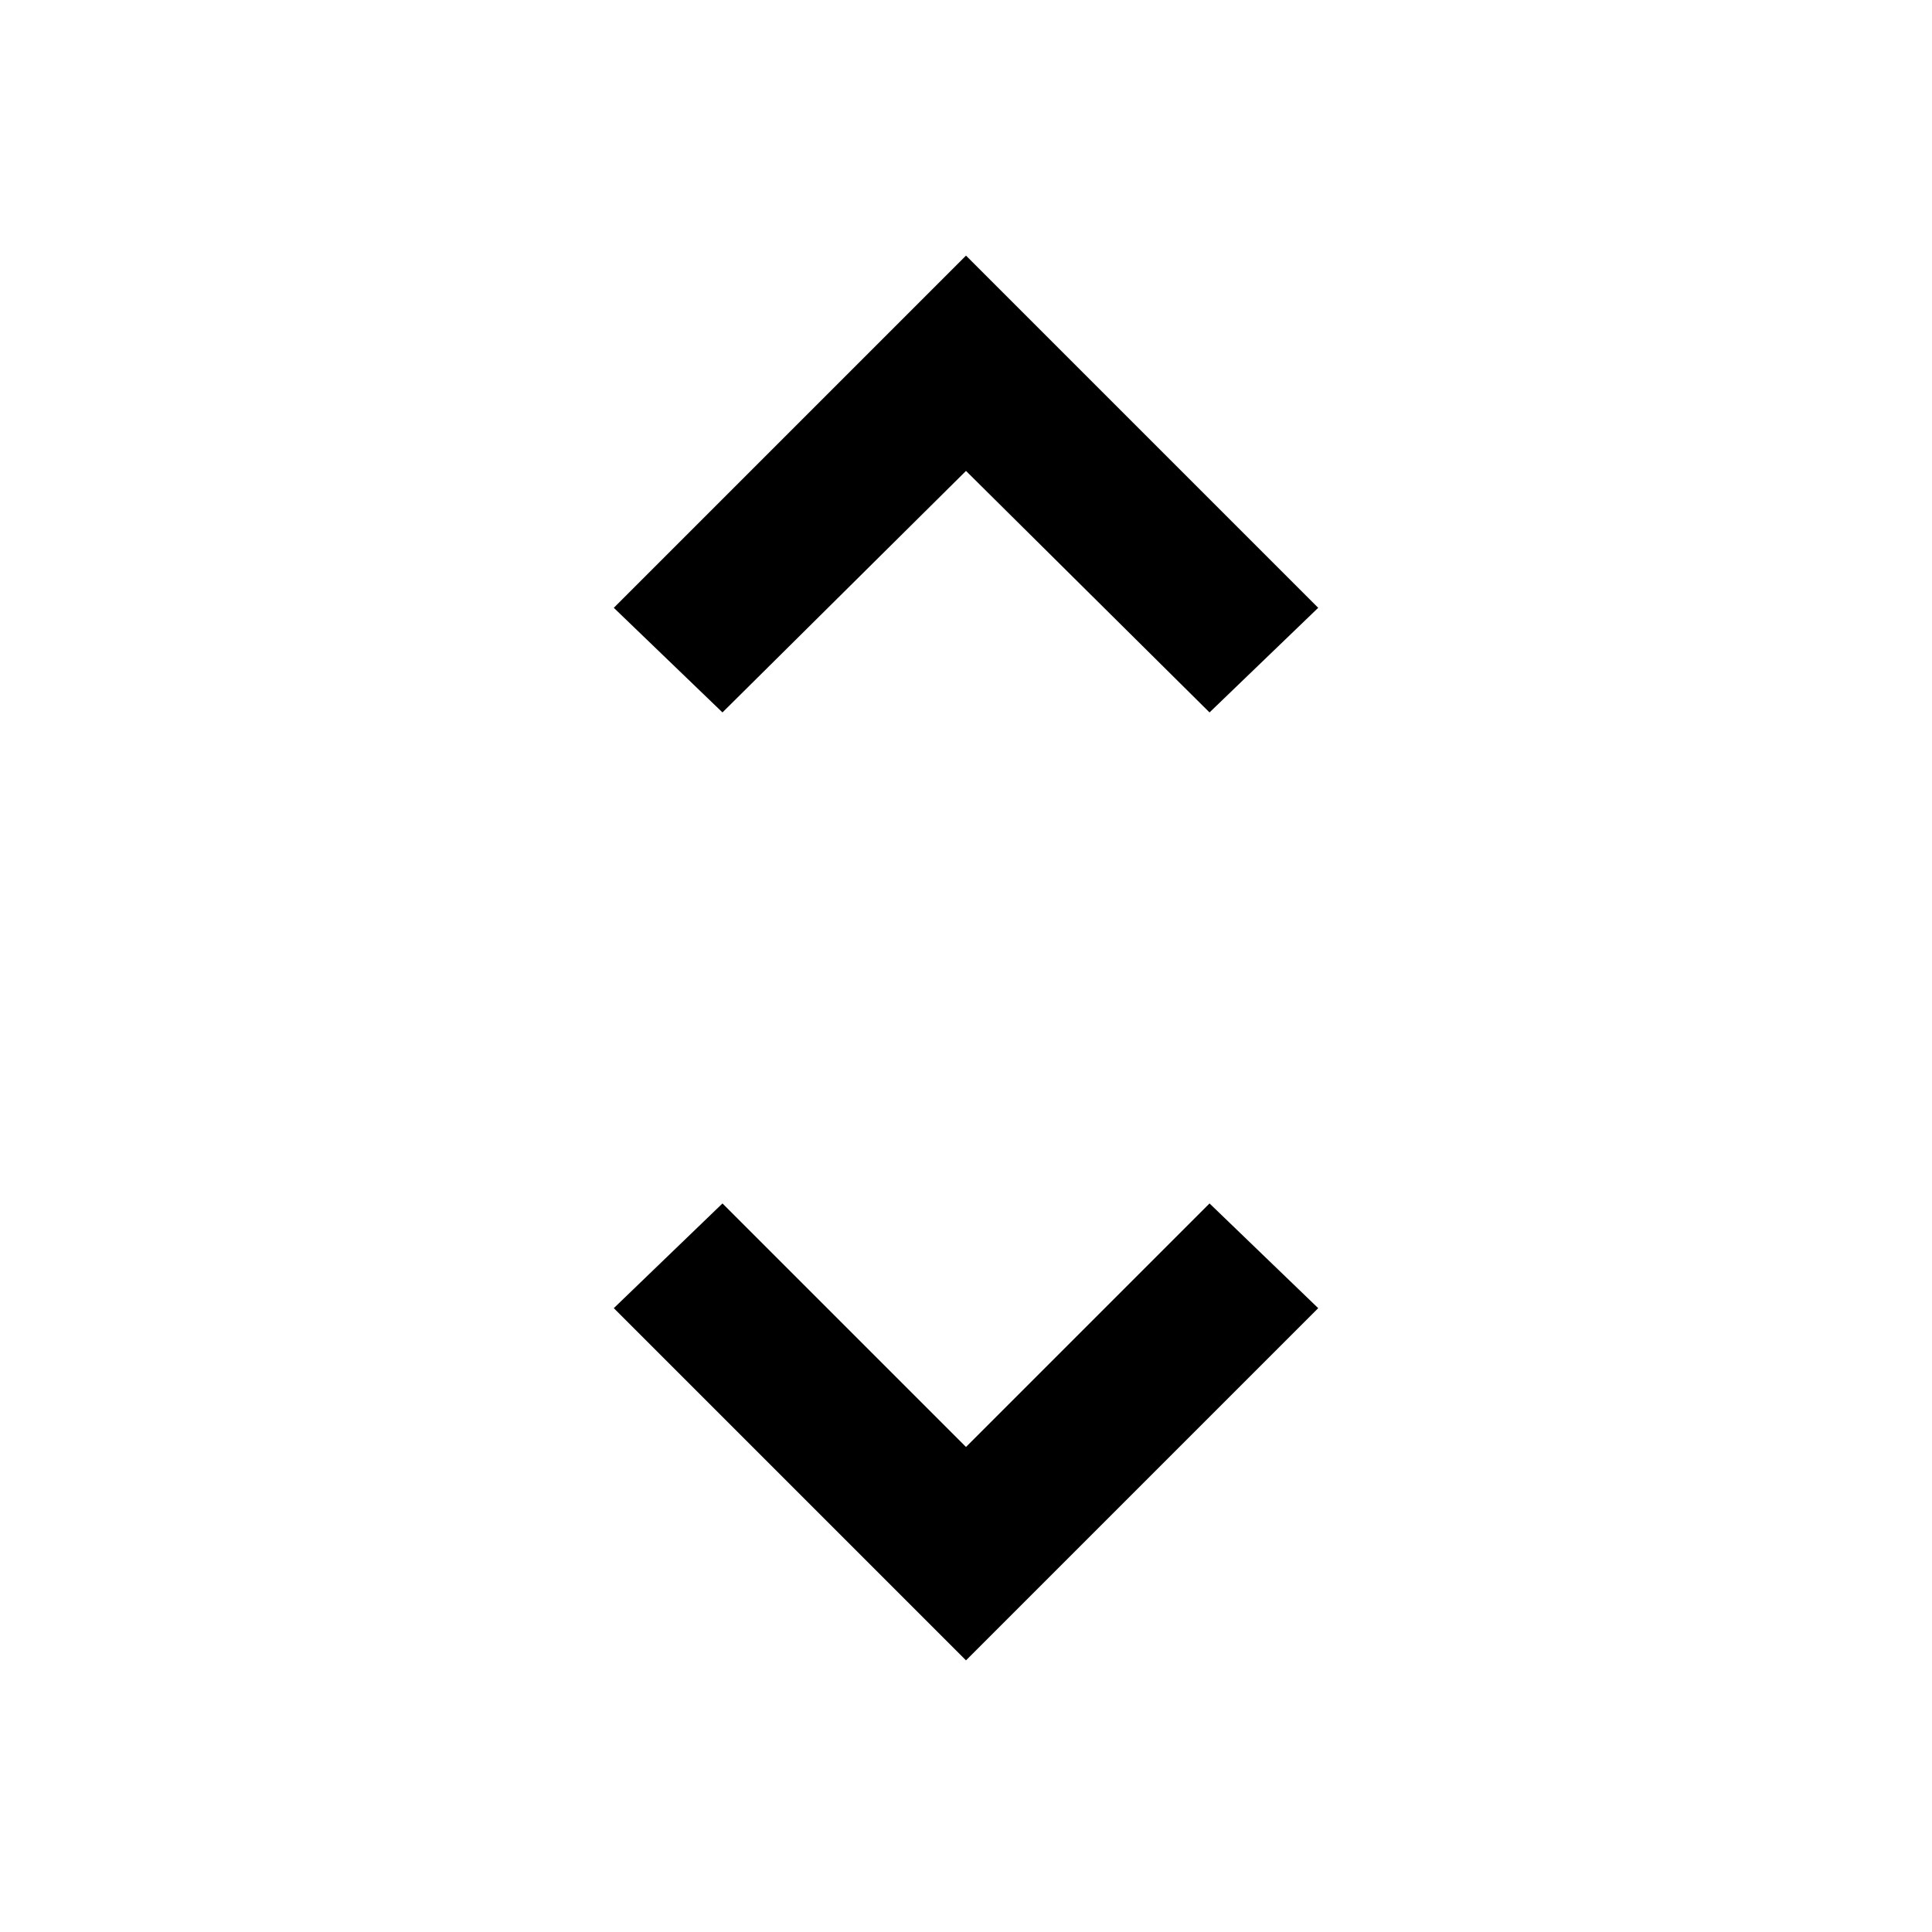 <svg xmlns="http://www.w3.org/2000/svg" height="20" width="20"><path d="m10 17.188-3.646-3.646 1.125-1.084L10 14.979l2.521-2.521 1.125 1.084ZM7.479 7.375 6.354 6.292 10 2.646l3.646 3.646-1.125 1.083L10 4.875Z"/></svg>